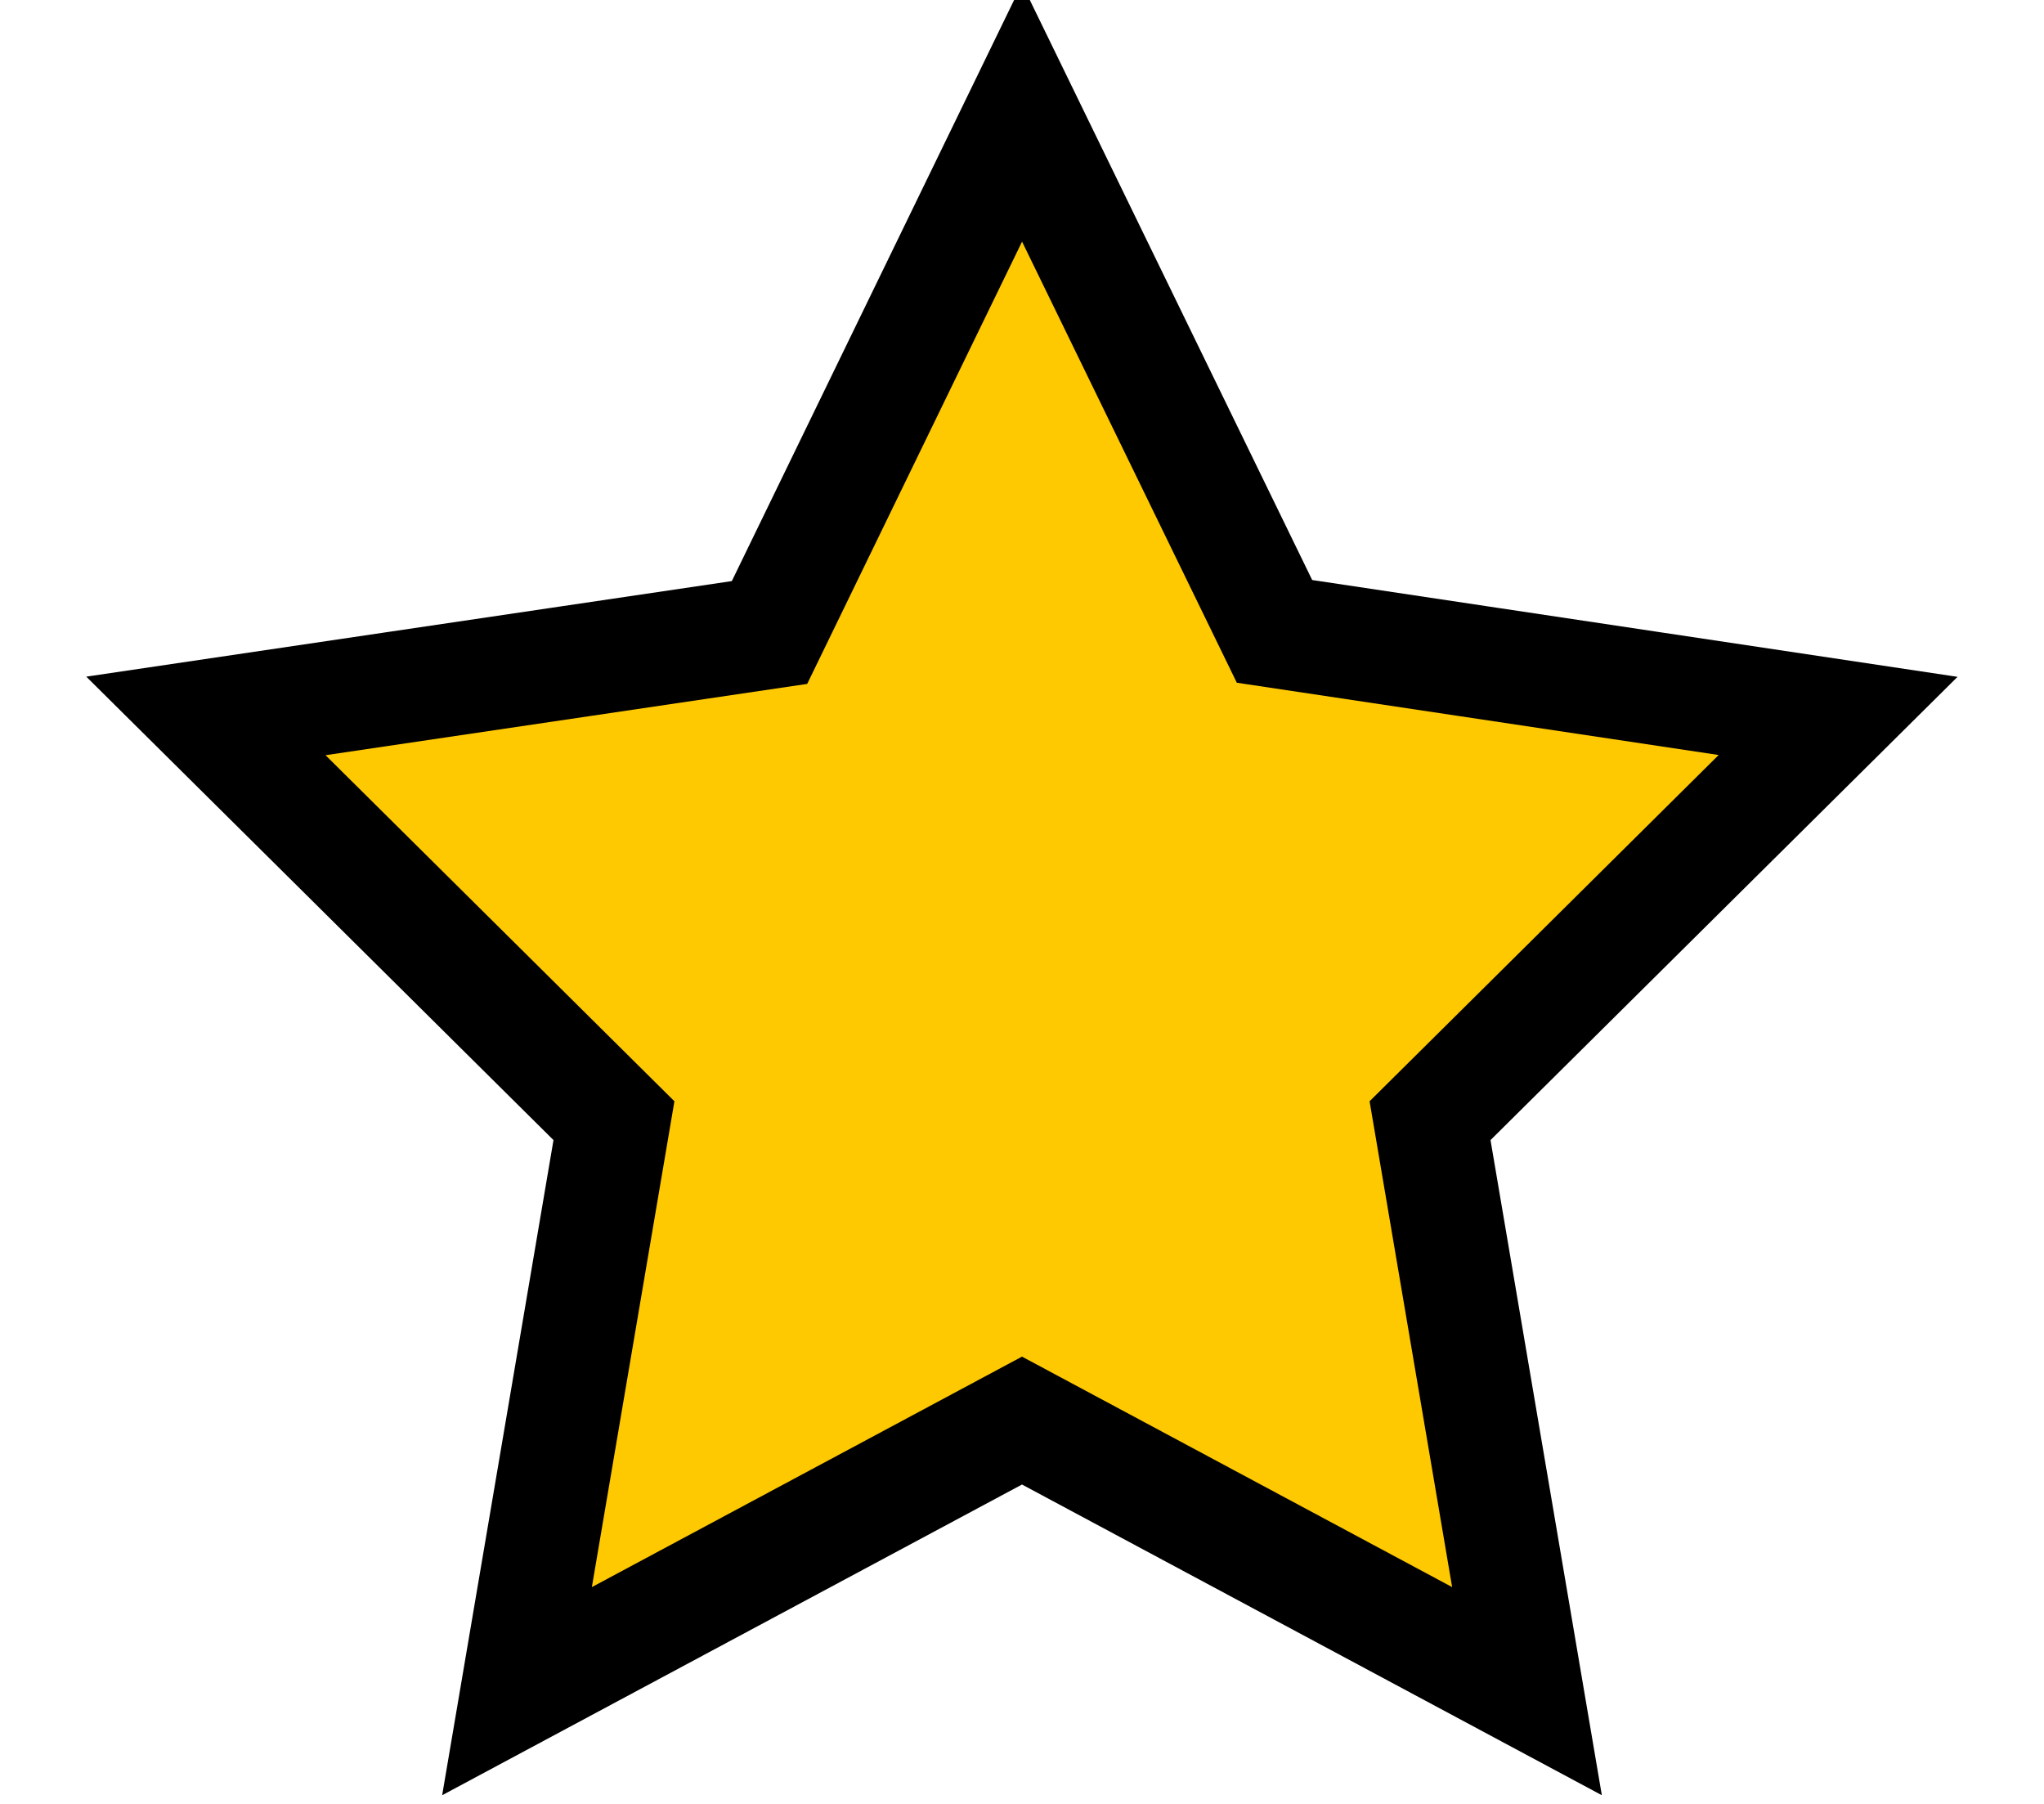 <svg xmlns="http://www.w3.org/2000/svg" width="17" height="15" viewBox="-1 -1 17 16">
  <path d="m7.5 0 2.24 4.6 5 .75-3.62 3.59.86 5.06-4.48-2.4L3.02 14l.86-5.06L.26 5.35l5-.74Zm0 0" style="stroke:#000;fill-rule:nonzero;fill:#ffc901;fill-opacity:1"/>
</svg>